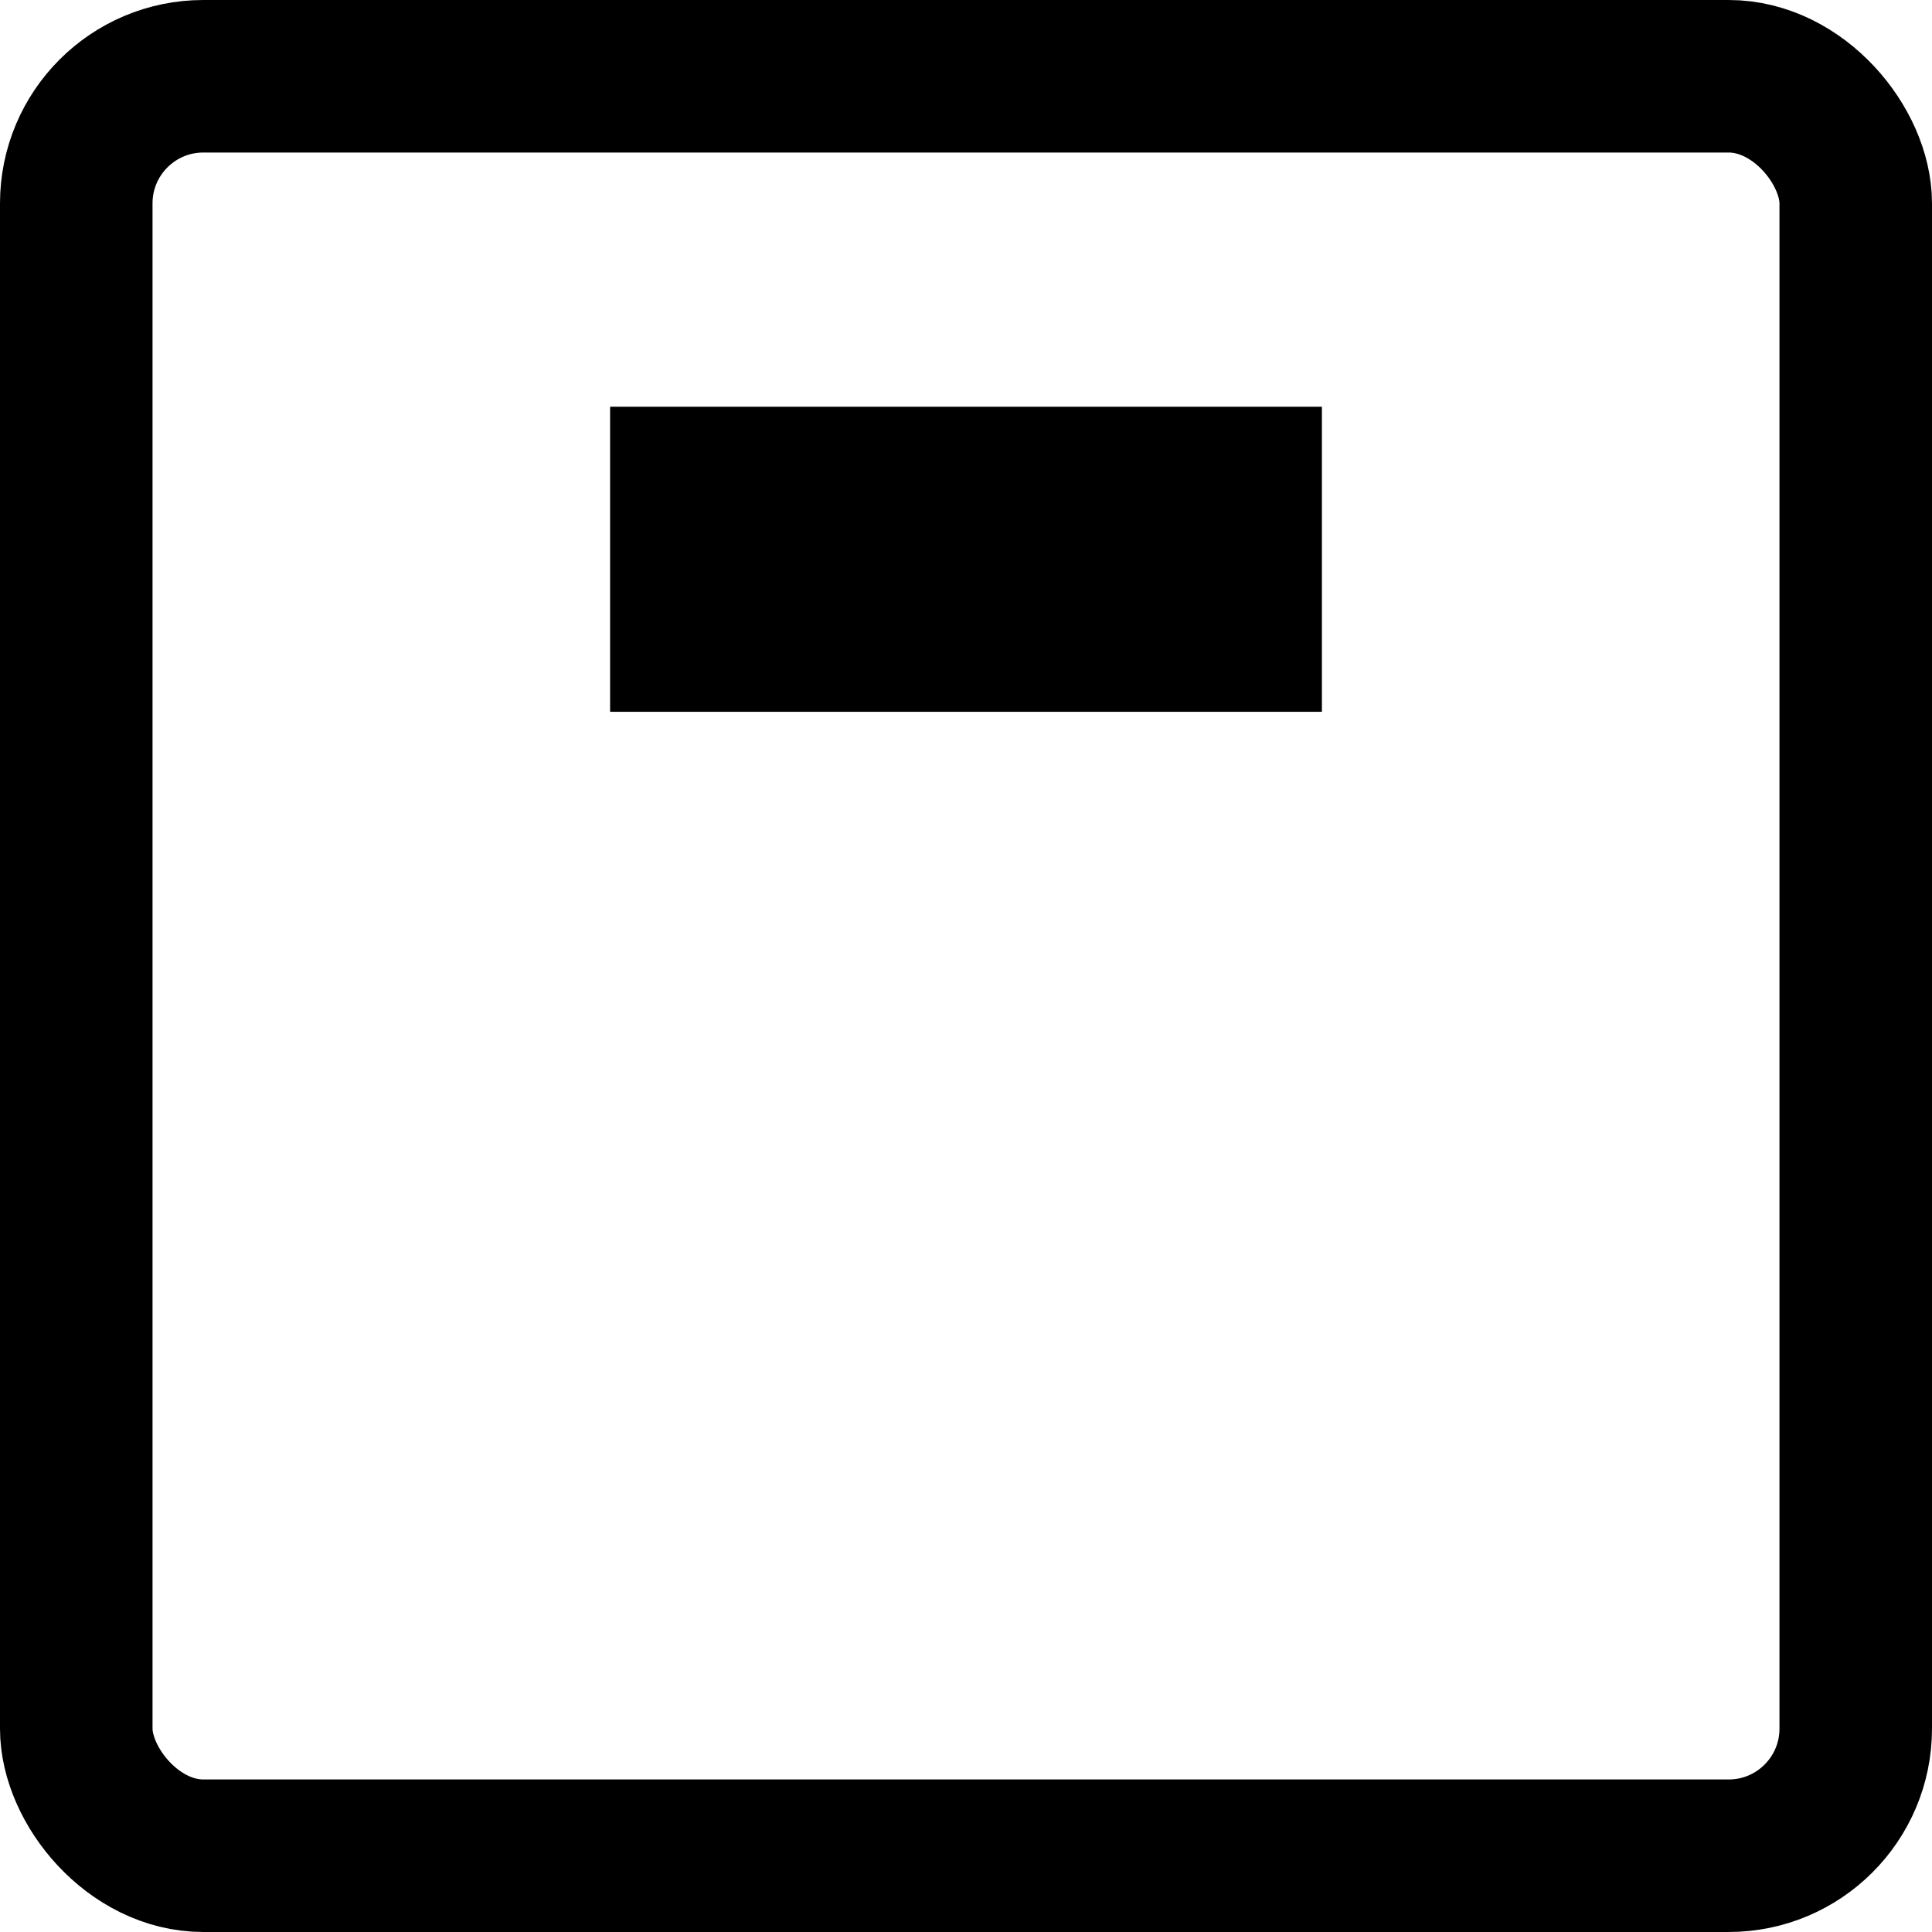<svg width="19" height="19" viewBox="0 0 19 19" fill="none" xmlns="http://www.w3.org/2000/svg">
<rect x="0.75" y="0.75" width="17.5" height="17.5" rx="1.25" stroke="black" stroke-width="1.5"/>
<rect x="6" y="4" width="7" height="3" fill="black"/>
</svg>
